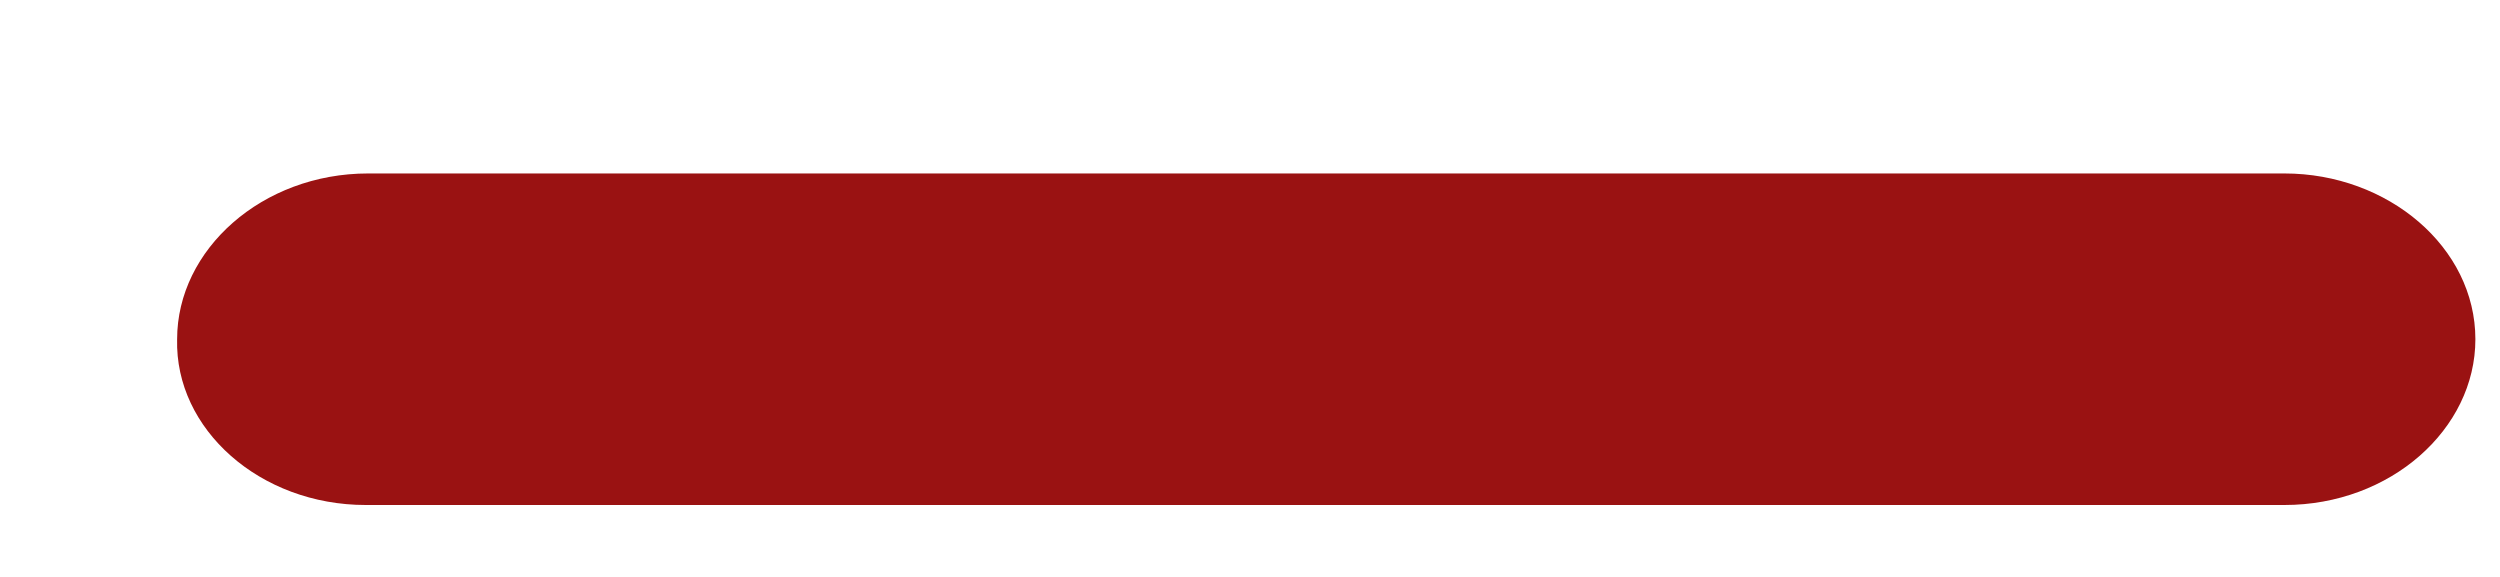 <?xml version="1.0" encoding="UTF-8" standalone="no"?><svg width='13' height='3' viewBox='0 0 13 3' fill='none' xmlns='http://www.w3.org/2000/svg'>
<path d='M1.902 2.626H11.879C12.43 2.626 12.872 2.232 12.872 1.764C12.872 1.286 12.418 0.902 11.879 0.902H1.914C1.364 0.902 0.921 1.297 0.921 1.764C0.909 2.232 1.352 2.626 1.902 2.626Z' fill='#9A1212'/>
</svg>
